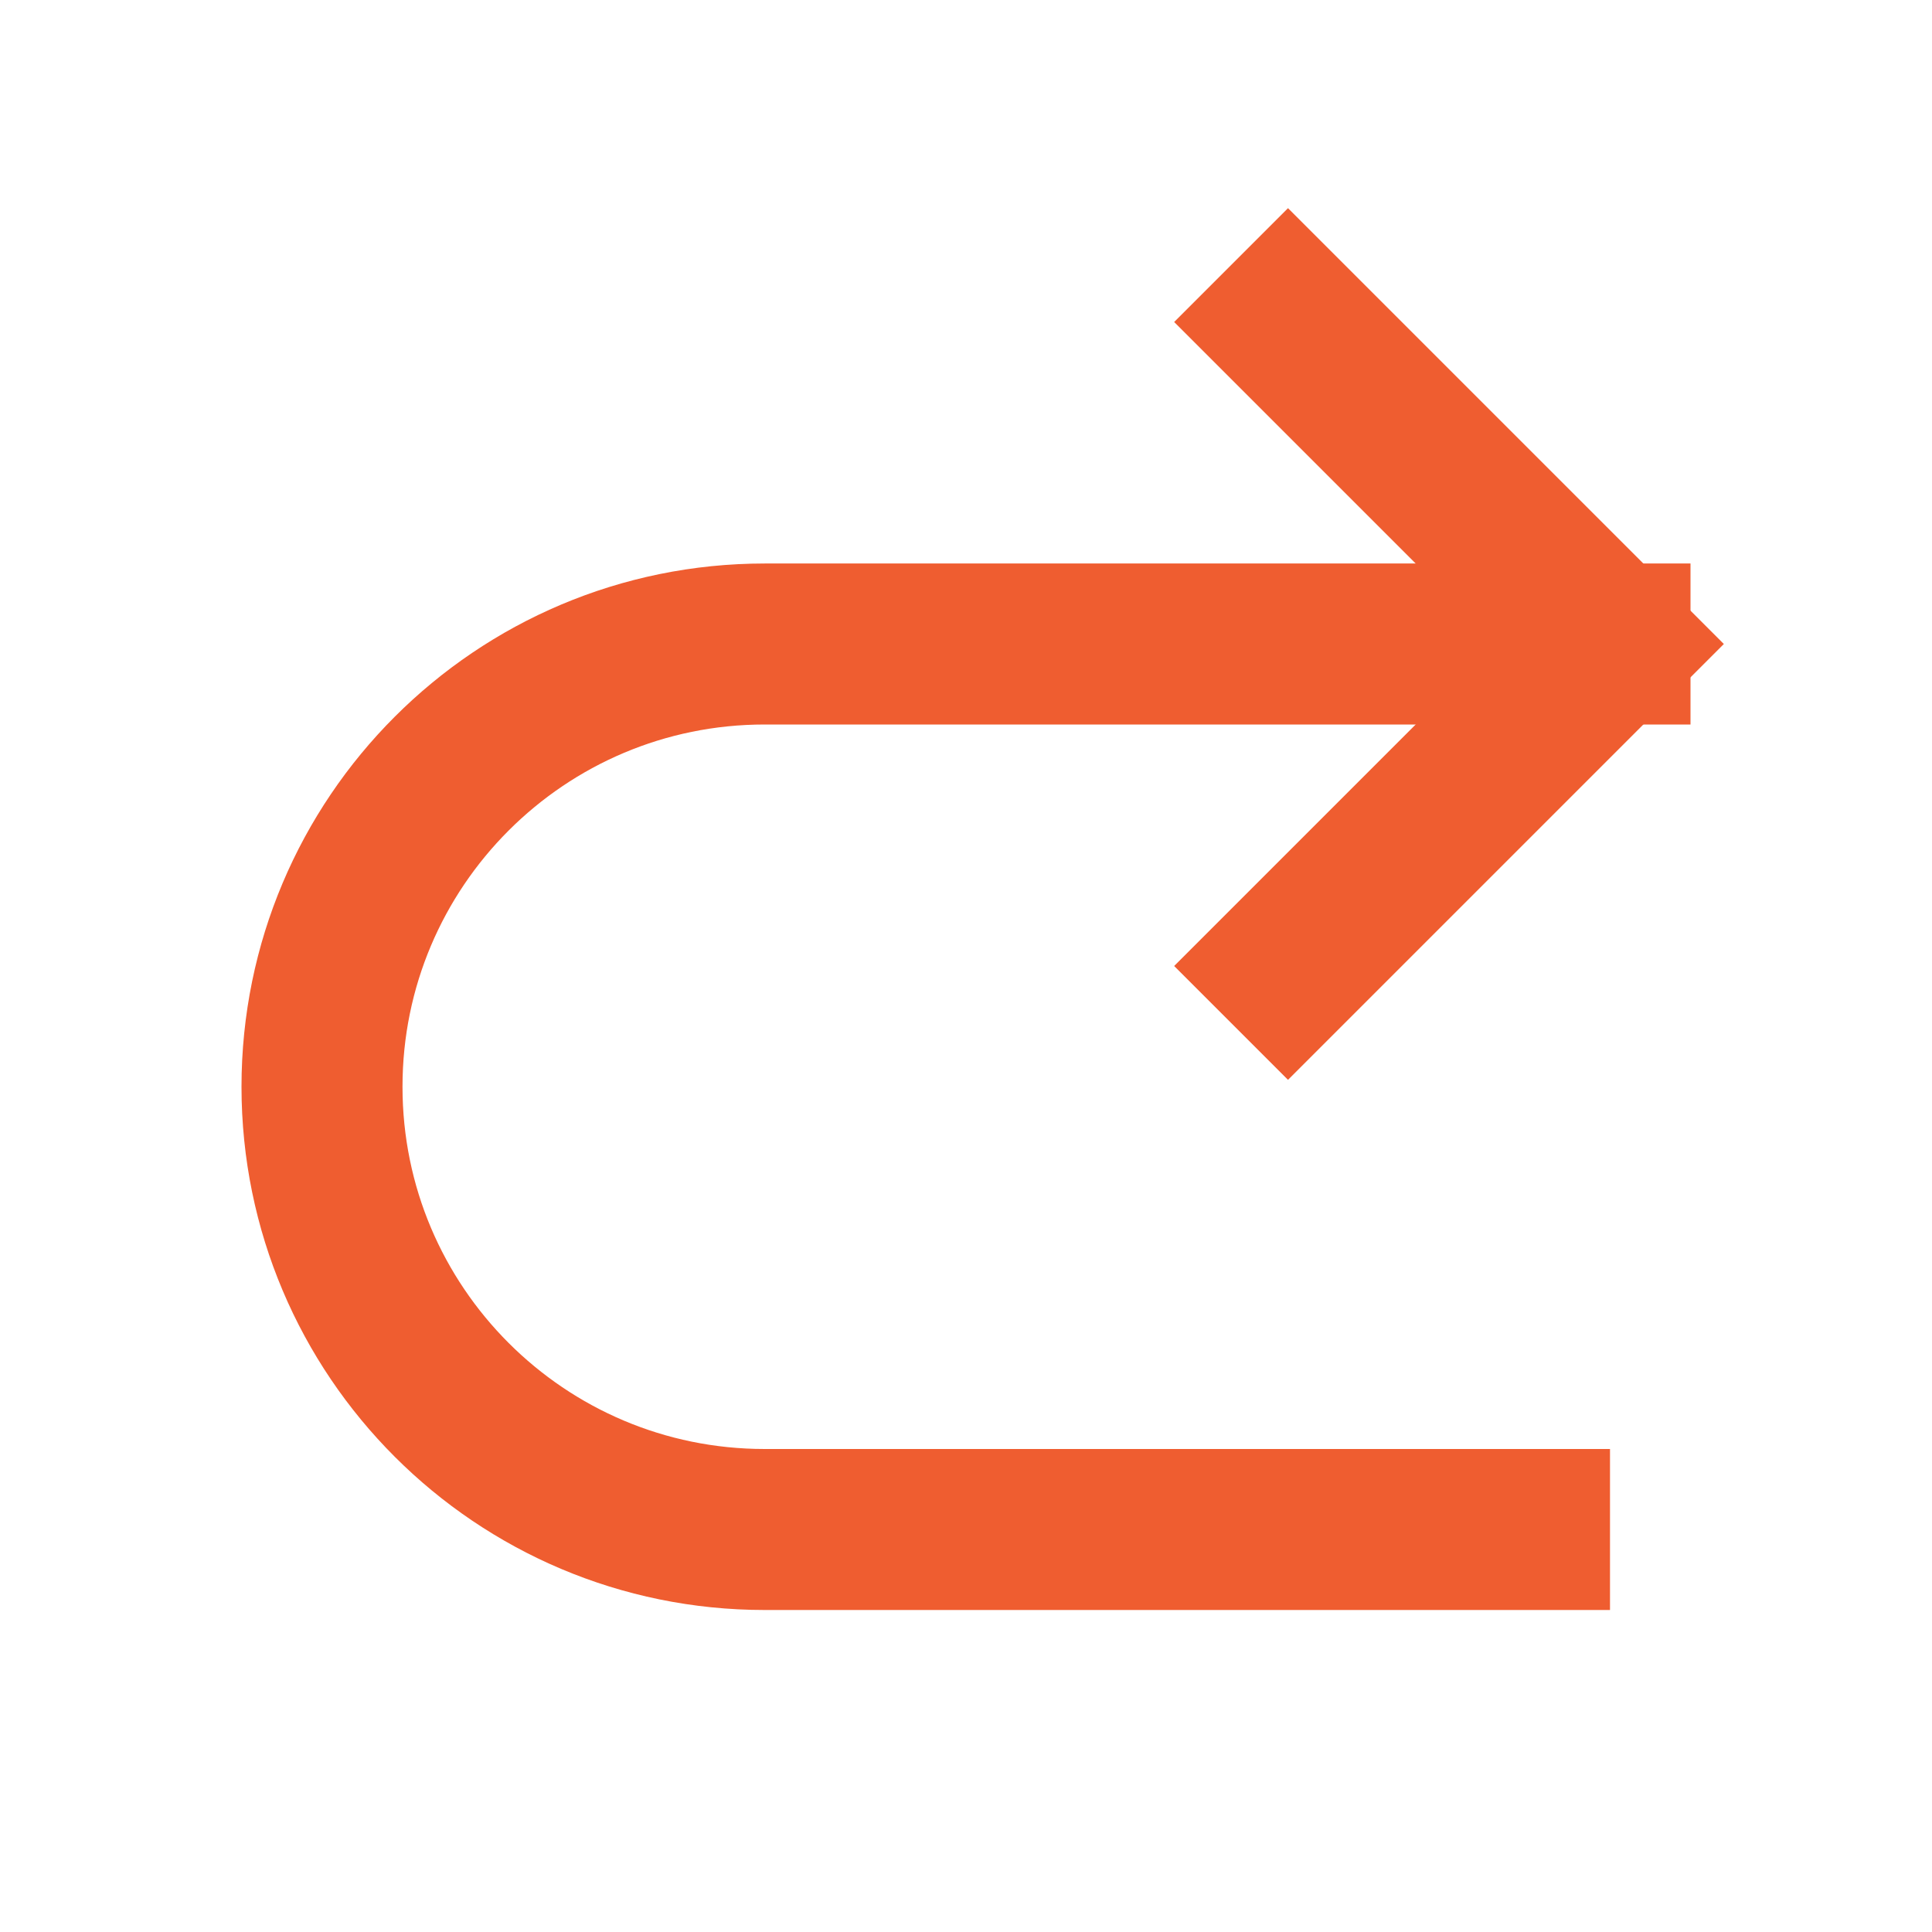<svg width="24px" height="24px" viewBox="0 0 24 24" fill="none" xmlns="http://www.w3.org/2000/svg" aria-labelledby="nextAltIconTitle" stroke="#ef5d30" stroke-width="2" stroke-linecap="square" stroke-linejoin="miter" color="#ef5d30"> <title id="nextAltIconTitle">Next</title> <path d="M16 4L20 8L16 12"/> <path d="M20 8H9.5C6.462 8 4 10.462 4 13.5V13.5C4 16.538 6.462 19 9.5 19H19"/> </svg>